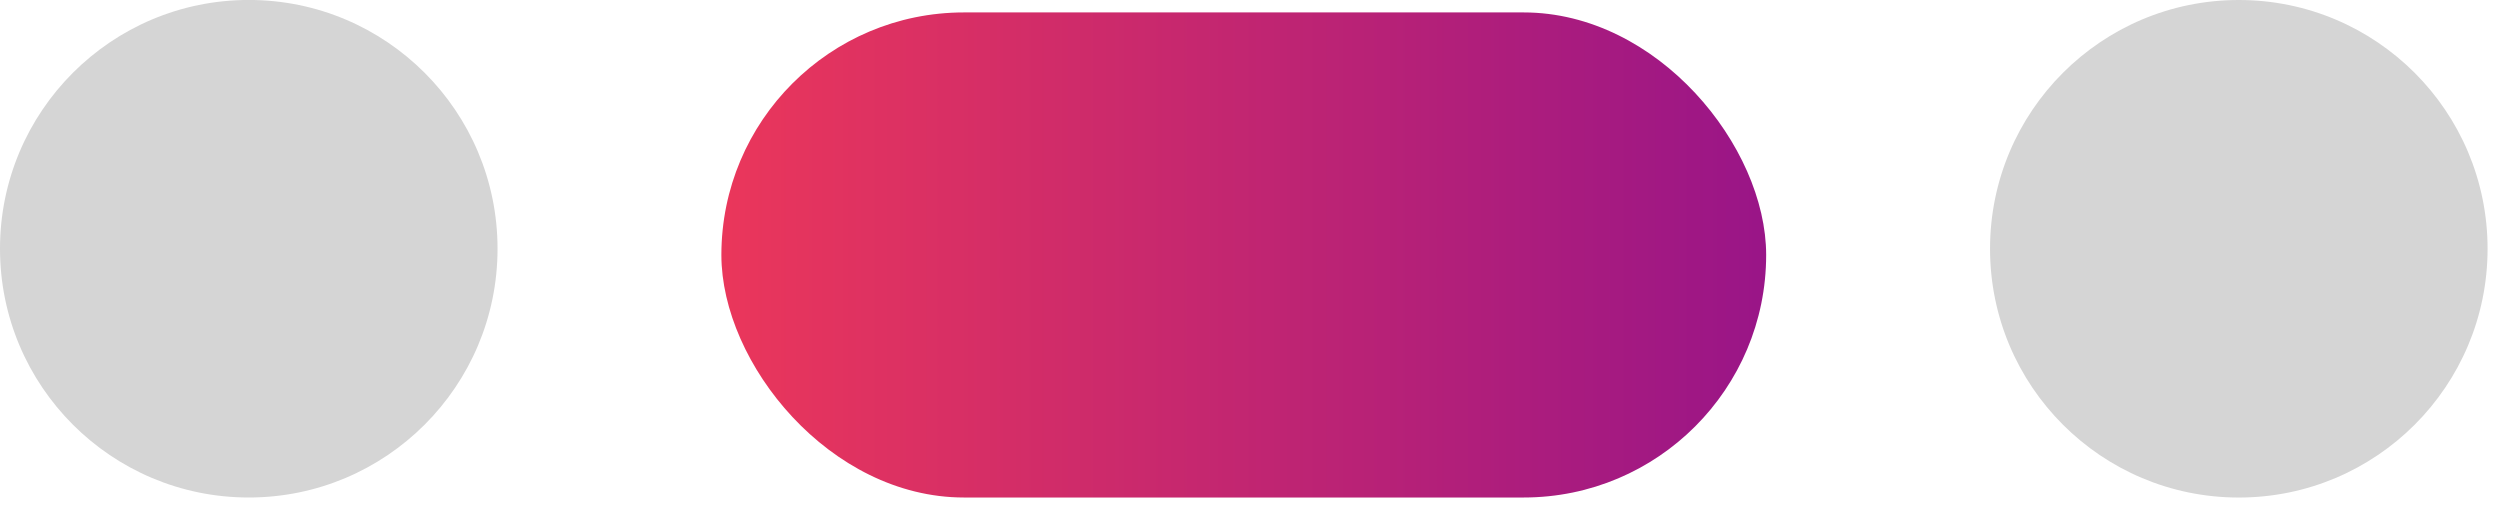 <svg width="67" height="14" viewBox="0 0 67 14" fill="none" xmlns="http://www.w3.org/2000/svg">
<circle cx="6.667" cy="6.667" r="6.667" transform="matrix(1 0 0 -1 53.333 13.334)" fill="#D5D5D5"/>
<circle cx="6.667" cy="6.667" r="6.667" transform="matrix(1 0 0 -1 0 13.333)" fill="#D5D5D5"/>
<rect x="19.333" y="0.333" width="28" height="13" rx="6.5" fill="url(#paint0_linear_1_1193)"/>
<defs>
<linearGradient id="paint0_linear_1_1193" x1="16.333" y1="6.337" x2="62.333" y2="6.337" gradientUnits="userSpaceOnUse">
<stop stop-color="#F33A56"/>
<stop offset="1" stop-color="#6E039F"/>
</linearGradient>
</defs>
</svg>
